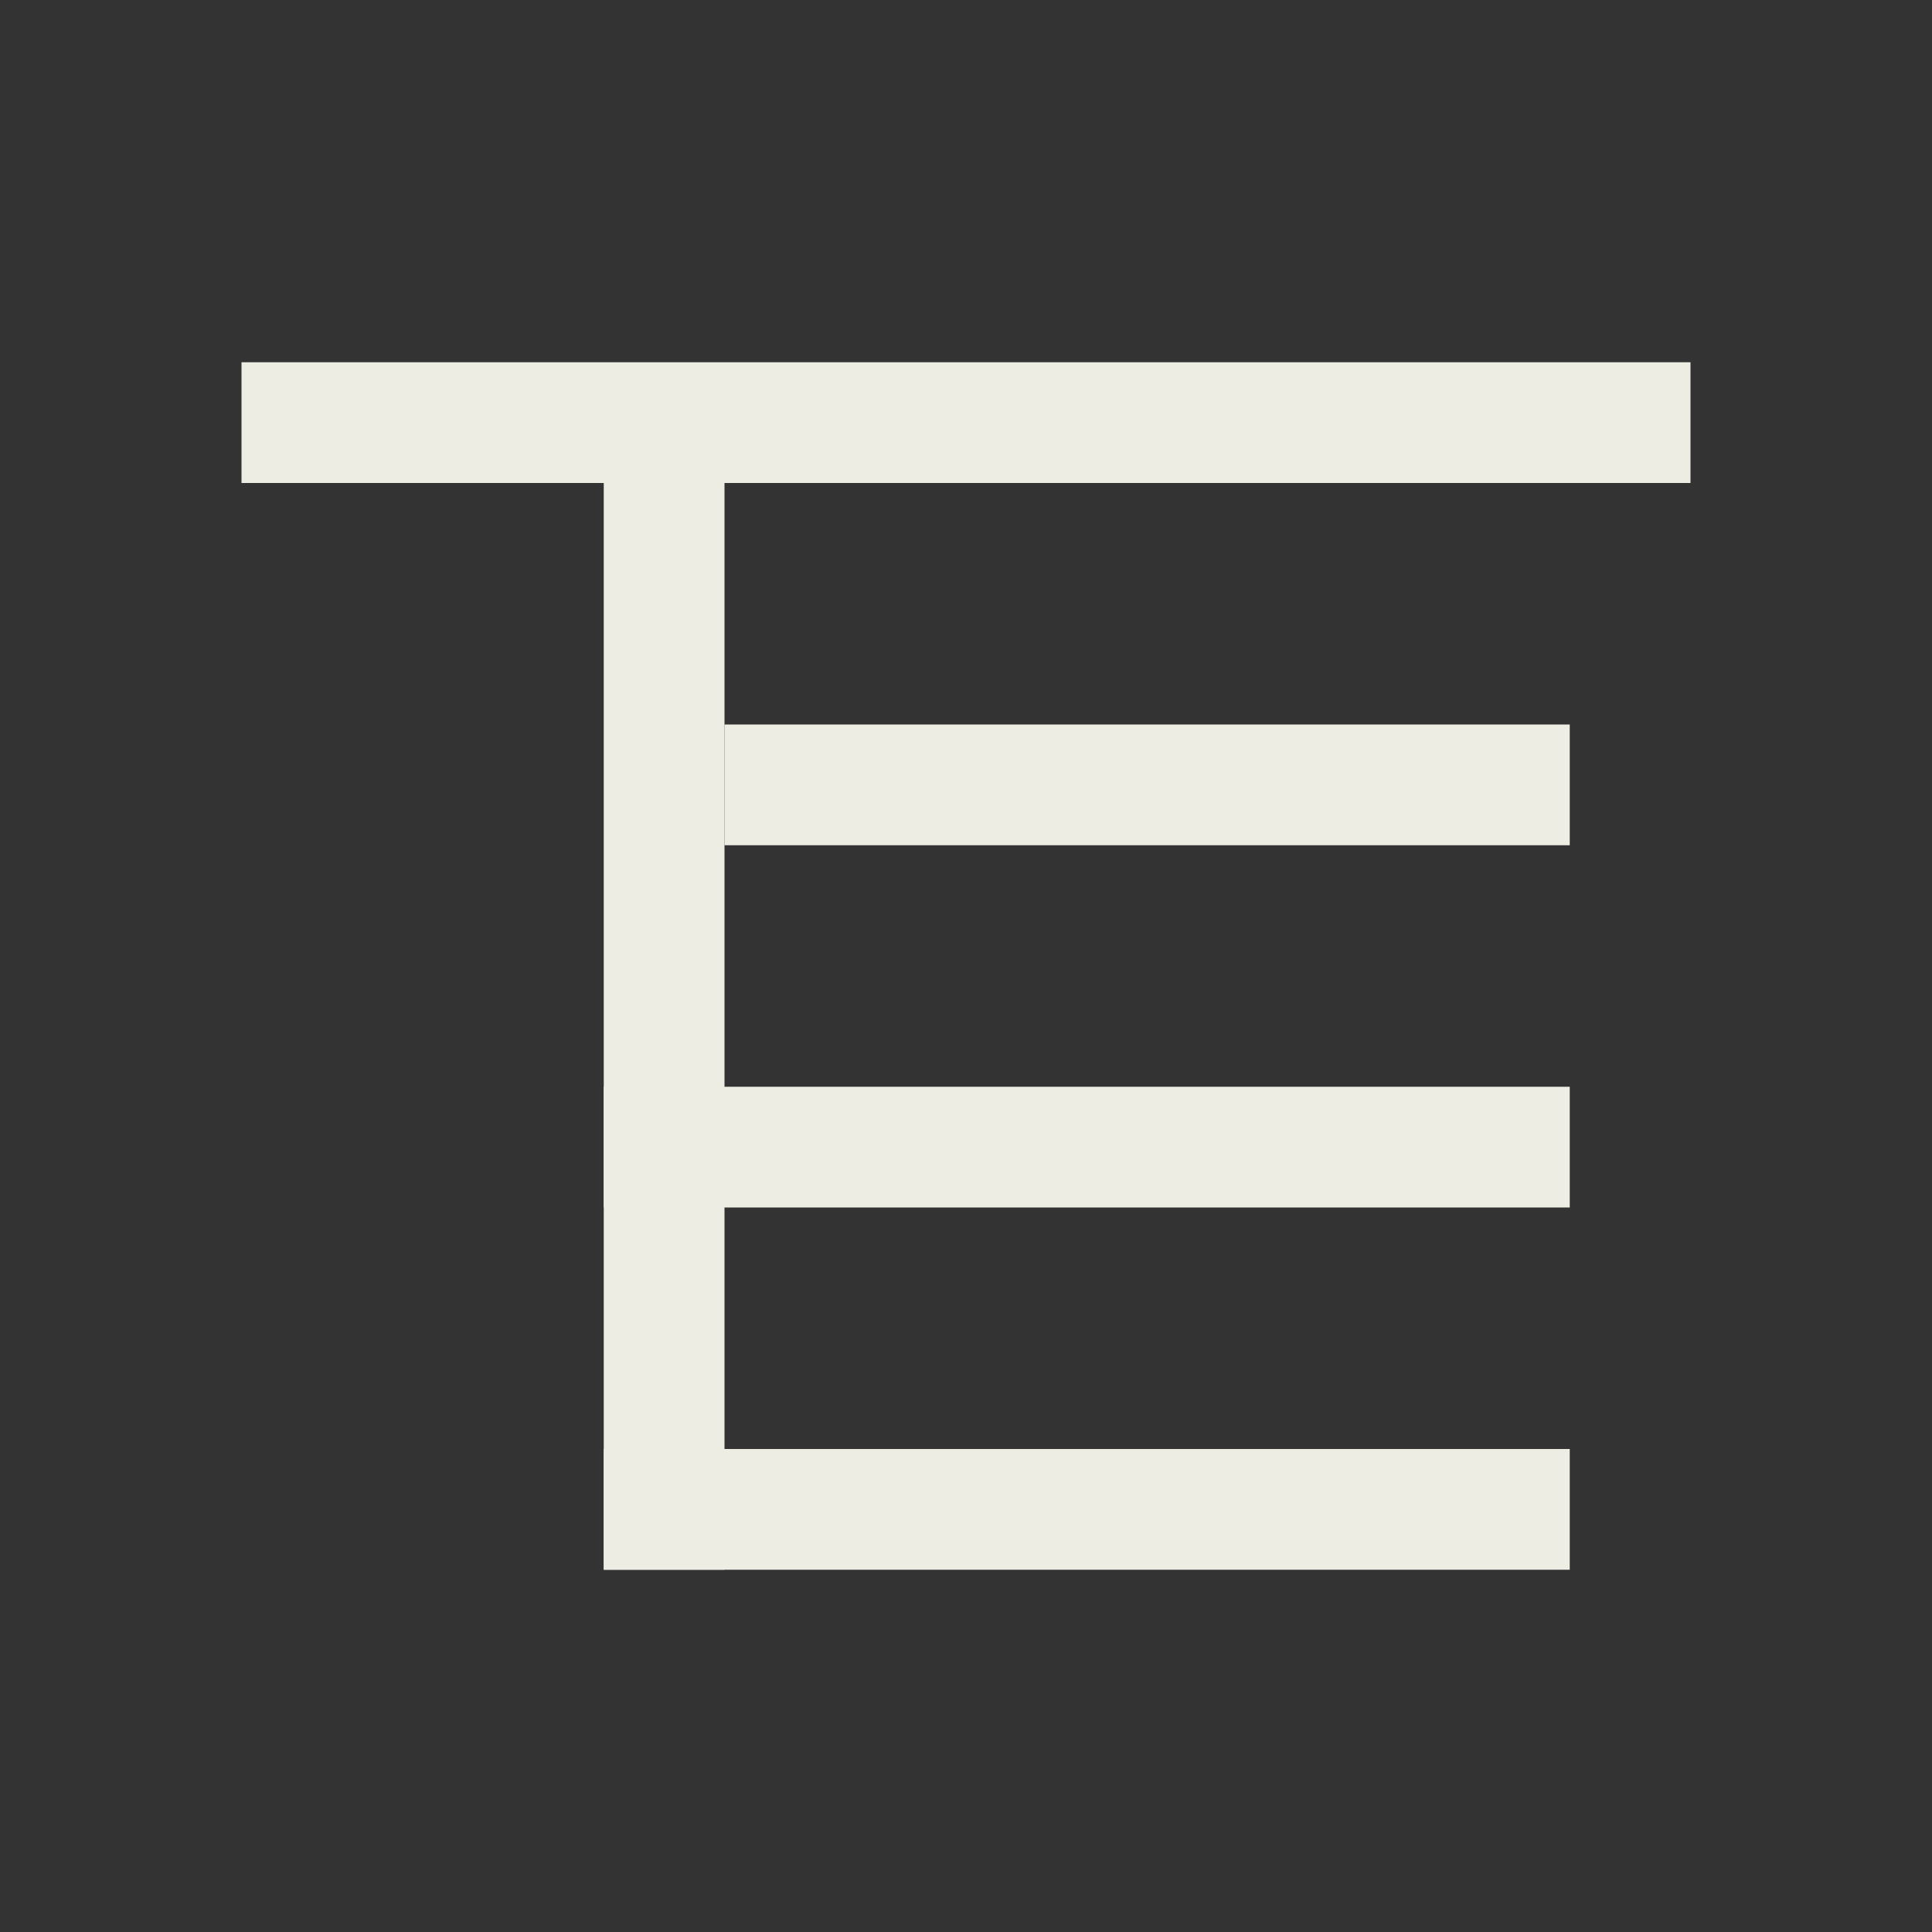 <svg width="16" height="16" viewBox="0 0 16 16" xmlns="http://www.w3.org/2000/svg" fill="#edede4">
  <rect x="0" y="0" width="16" height="16" fill="#333333" stroke="none"/>
  <path d="M14 3v1H2V3h12zm-1 3v1H6V6h7zm0 3v1H5V9h8zm0 3v1H5v-1h8z" />
  <path d="M5 4h1v9H5z" />
</svg>